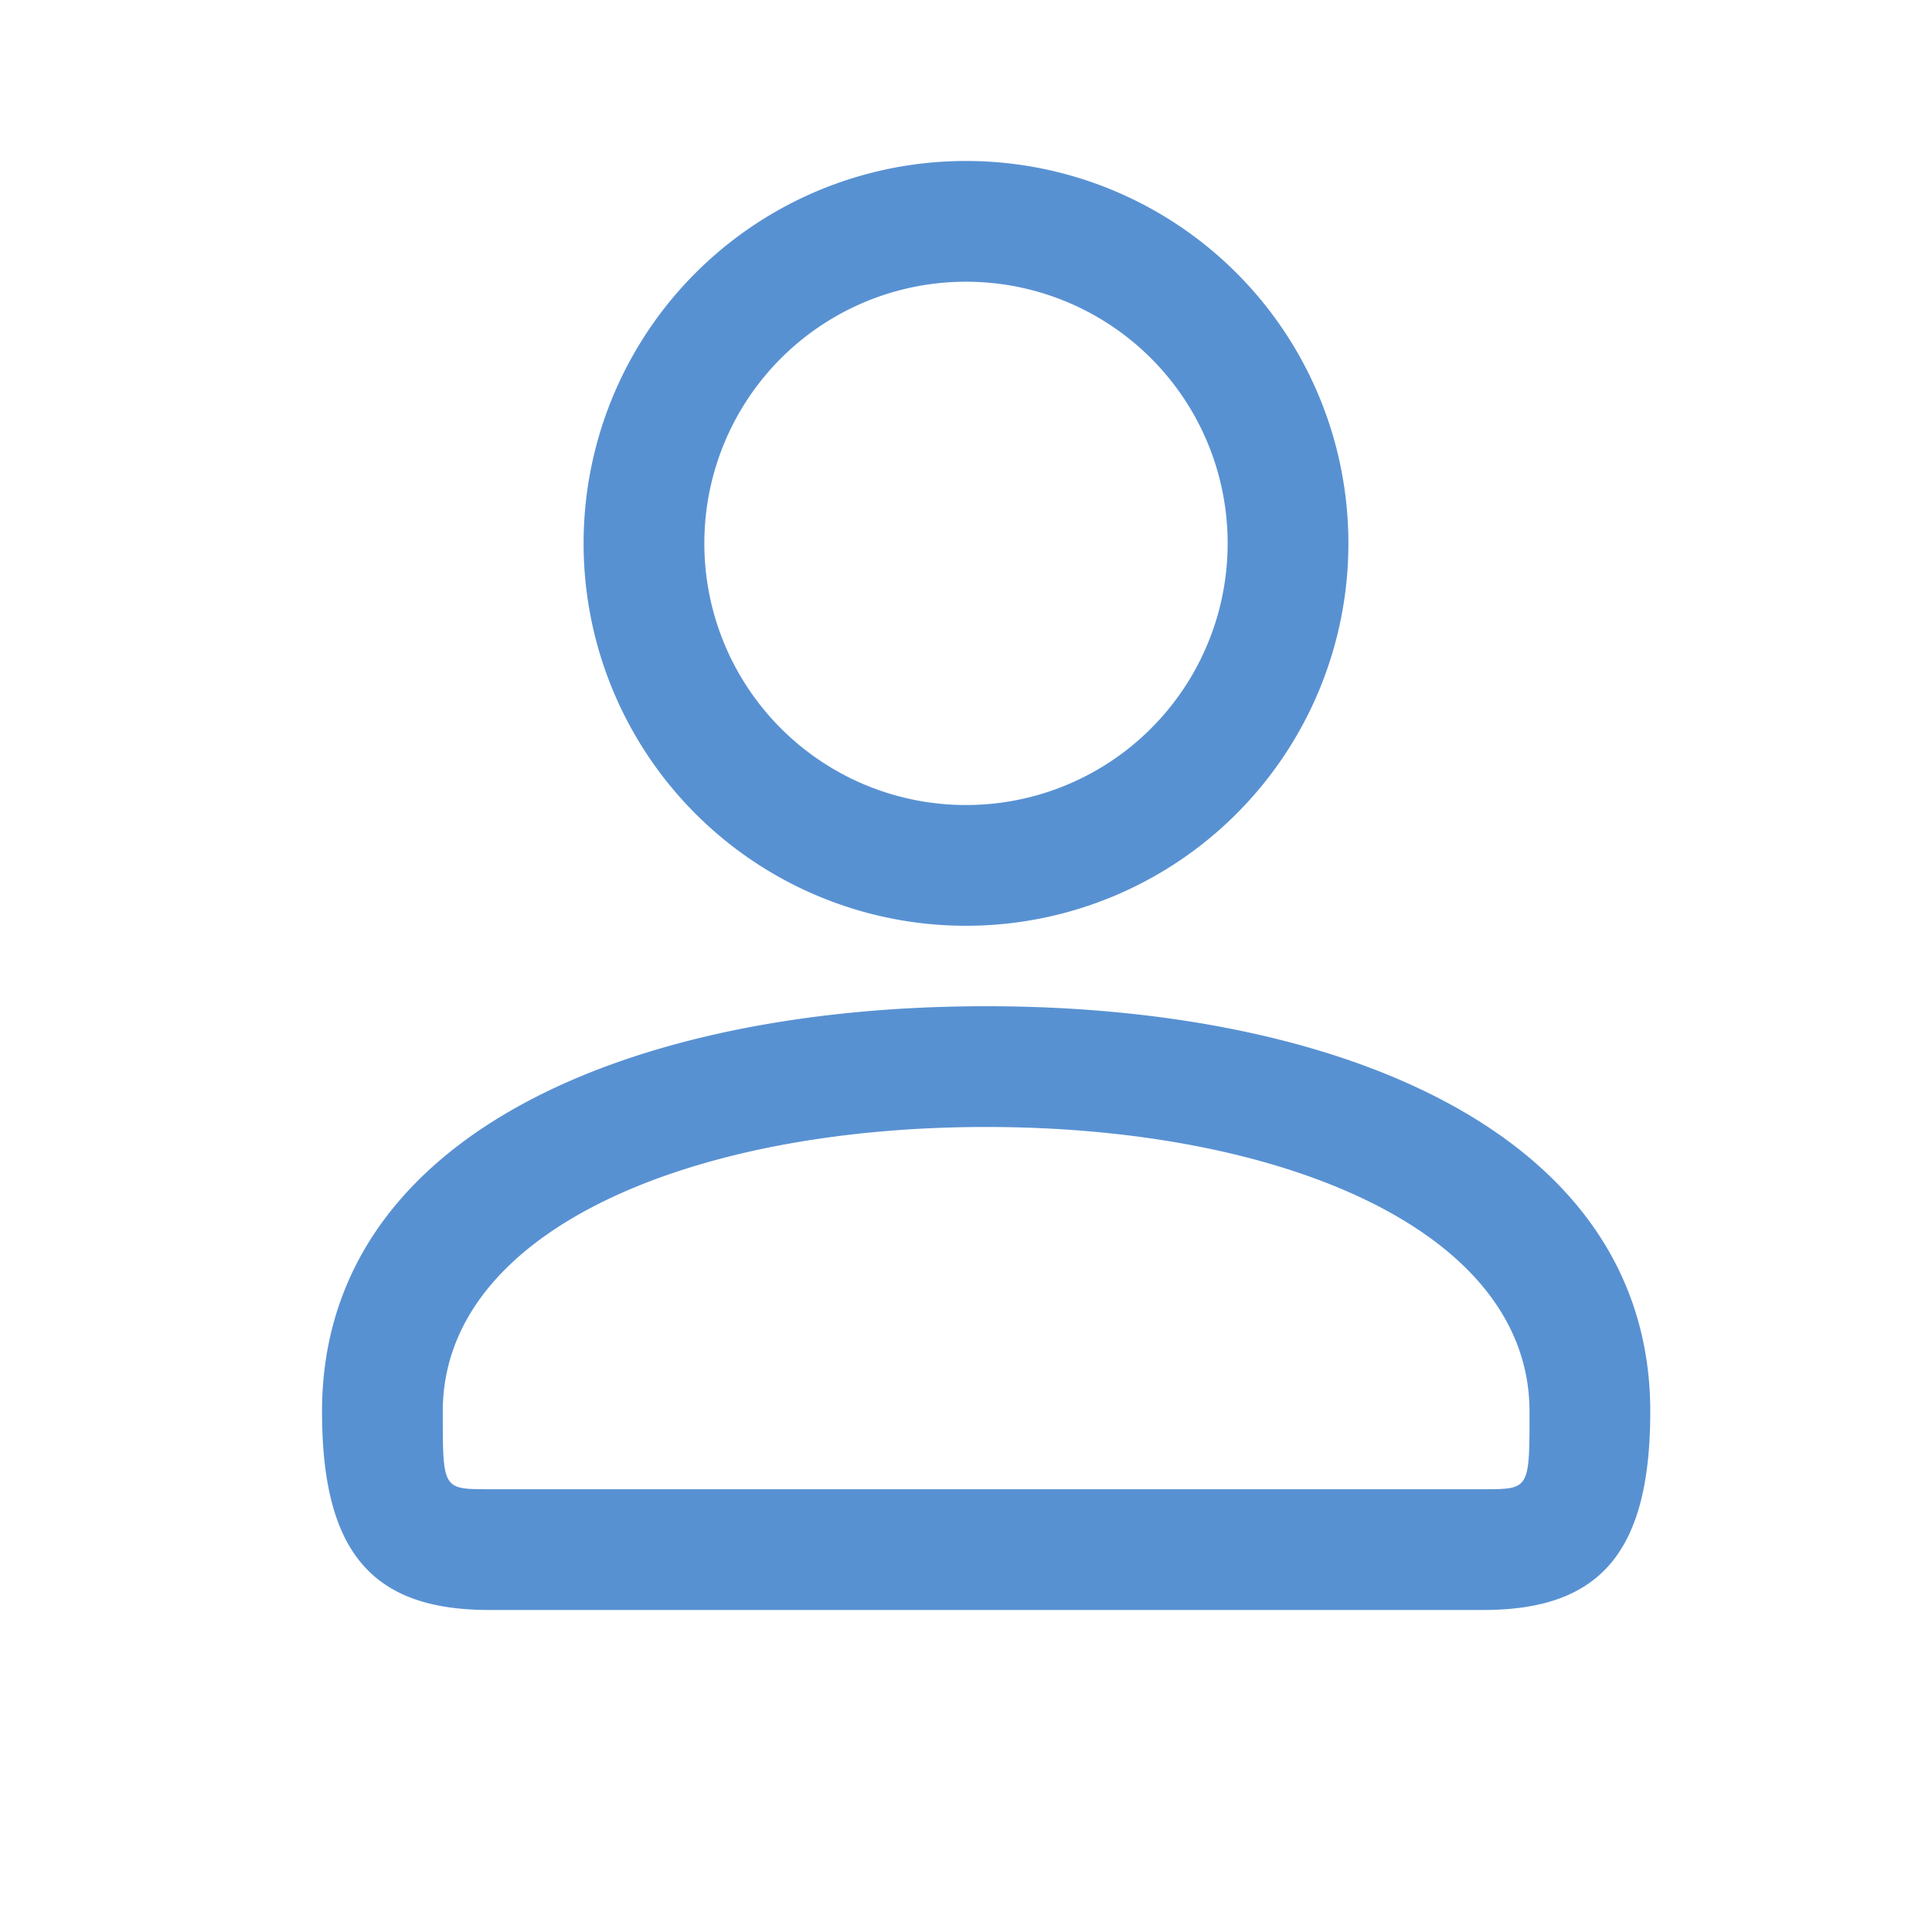 <svg height="28" viewBox="0 0 28 28" width="28" xmlns="http://www.w3.org/2000/svg"><g fill="none" fill-rule="evenodd"><path d="m0 0h28v28h-28z"/><path d="m17.792 7.875a3.79 3.79 0 0 0 -3.792-3.792 3.79 3.79 0 0 0 -3.792 3.792 3.79 3.79 0 0 0 3.792 3.792 3.79 3.79 0 0 0 3.792-3.792zm1.75 0a5.54 5.54 0 0 1 -5.542 5.542 5.54 5.54 0 0 1 -5.542-5.542 5.54 5.54 0 0 1 5.542-5.542 5.54 5.54 0 0 1 5.542 5.542zm-13.125 12.583c0 1.127-.002 1.125.669 1.125h14.412c.67 0 .669.002.669-1.125 0-2.628-3.595-4.125-7.875-4.125s-7.875 1.497-7.875 4.125zm-1.75 0c0-4.014 4.469-5.875 9.625-5.875 5.155 0 9.625 1.861 9.625 5.875 0 2.06-.746 2.875-2.42 2.875h-14.41c-1.674 0-2.42-.814-2.42-2.875z" fill="#5891d2" fill-rule="nonzero"/></g></svg>
